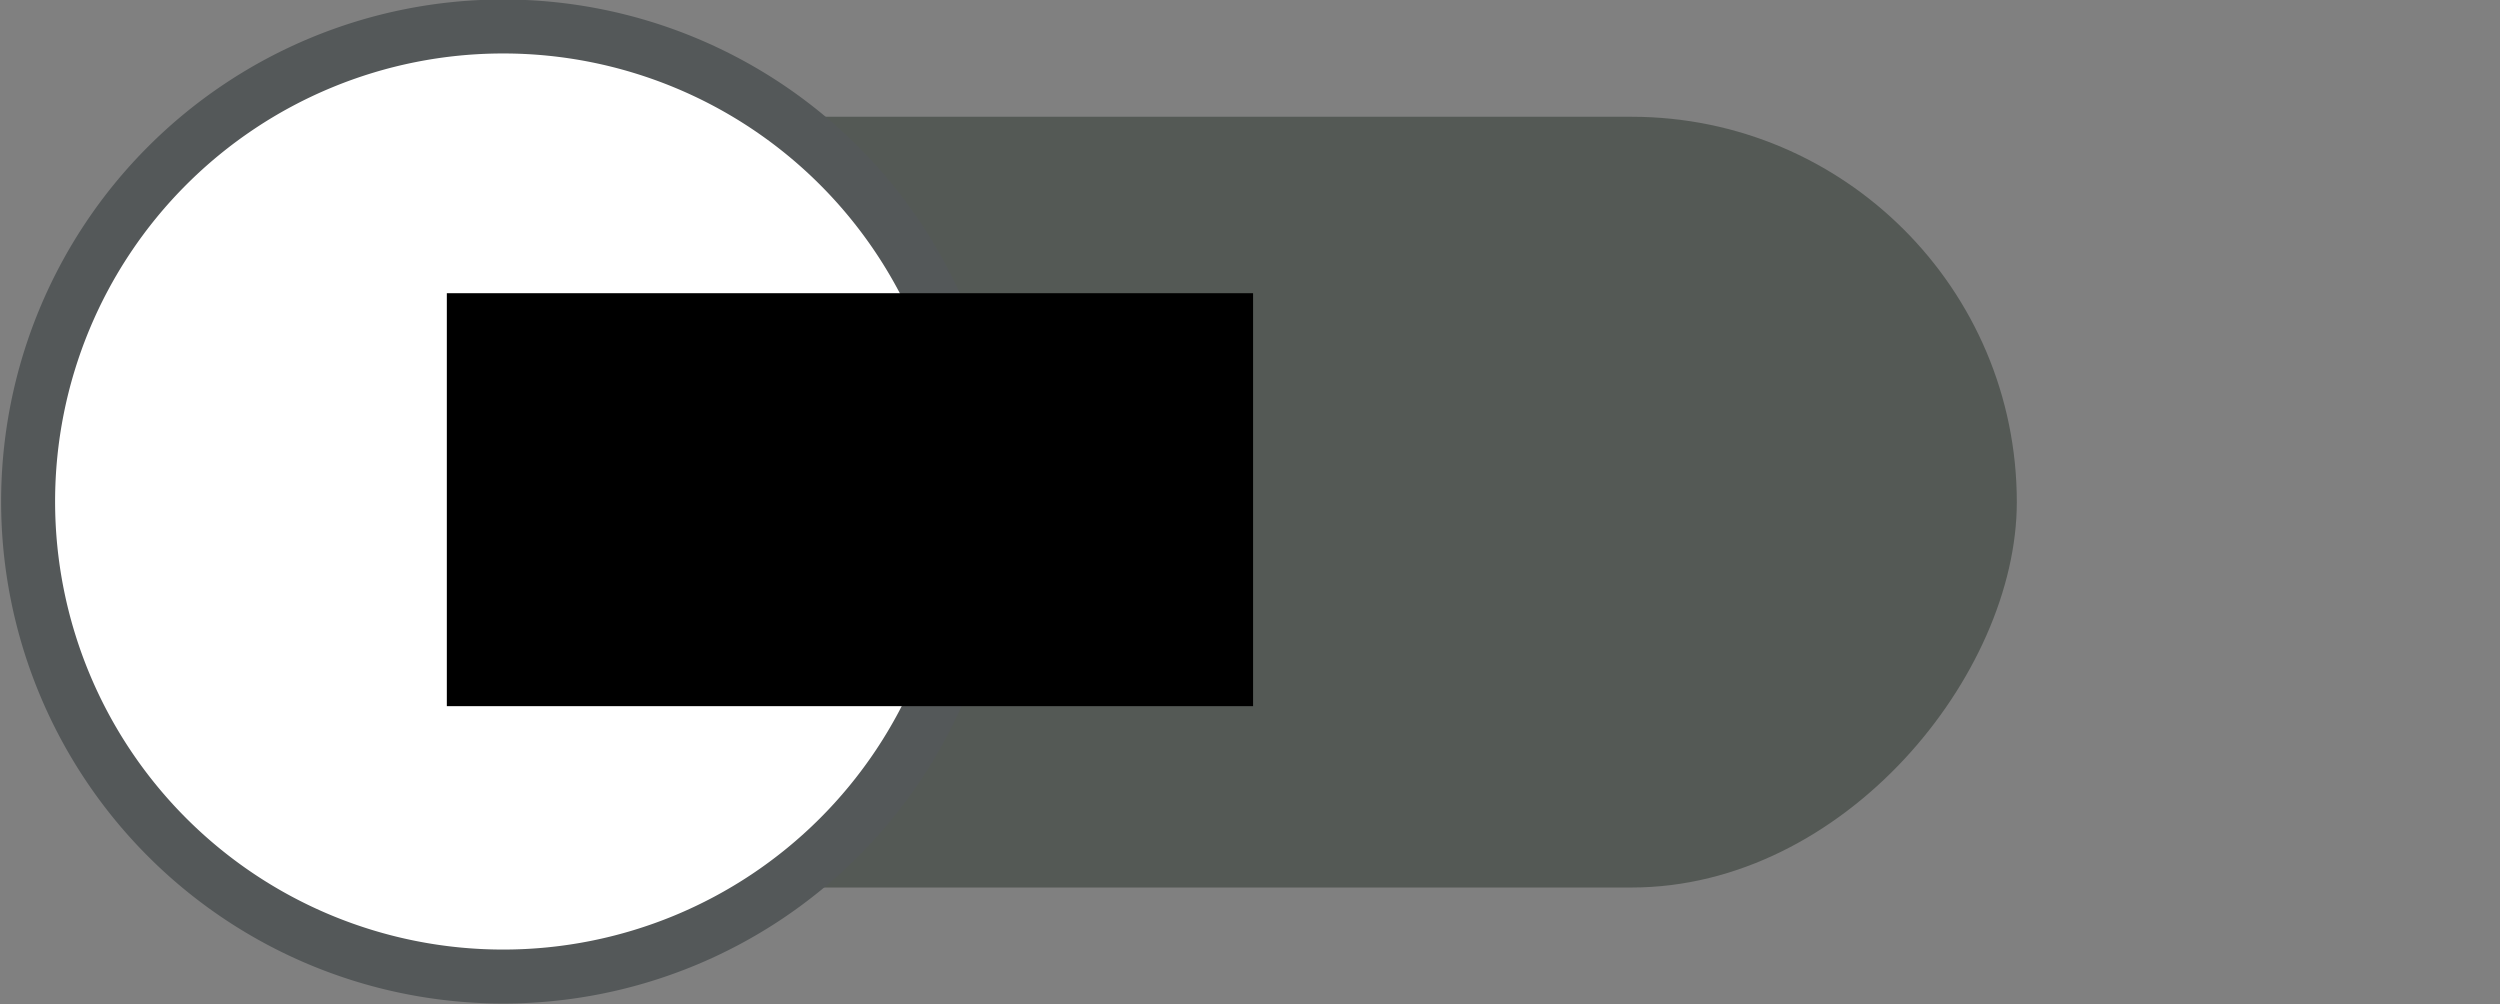 <?xml version="1.0" encoding="UTF-8" standalone="no"?>
<!-- Created with Inkscape (http://www.inkscape.org/) -->

<svg
   xmlns:dc="http://purl.org/dc/elements/1.1/"
   xmlns:cc="http://creativecommons.org/ns#"
   xmlns:rdf="http://www.w3.org/1999/02/22-rdf-syntax-ns#"
   xmlns:svg="http://www.w3.org/2000/svg"
   xmlns="http://www.w3.org/2000/svg"
   xmlns:sodipodi="http://sodipodi.sourceforge.net/DTD/sodipodi-0.dtd"
   xmlns:inkscape="http://www.inkscape.org/namespaces/inkscape"
   width="256.848"
   height="103.18"
   id="svg2"
   version="1.1"
   inkscape:version="0.48.4 r9939"
   sodipodi:docname="disabled2.svg">
  <rect width="100%" height="100%" fill="#808080" stroke="none"/>
  <defs
     id="defs4" />
  <sodipodi:namedview
     id="base"
     pagecolor="#ffffff"
     bordercolor="#666666"
     borderopacity="1.0"
     inkscape:pageopacity="0.0"
     inkscape:pageshadow="2"
     inkscape:zoom="2.8"
     inkscape:cx="145.47491"
     inkscape:cy="55.360057"
     inkscape:document-units="px"
     inkscape:current-layer="layer1"
     showgrid="false"
     fit-margin-top="0"
     fit-margin-left="0"
     fit-margin-right="0"
     fit-margin-bottom="0"
     inkscape:window-width="1309"
     inkscape:window-height="744"
     inkscape:window-x="57"
     inkscape:window-y="24"
     inkscape:window-maximized="1" />
  <g
     inkscape:label="Livello 1"
     inkscape:groupmode="layer"
     id="layer1"
     transform="translate(-231.885,-232.299)">
    <rect
       style="fill:#545955;fill-opacity:1;stroke:none"
       id="rect2996"
       width="190.159"
       height="79.187"
       x="-439.091"
       y="244.295"
       ry="39.594"
       transform="scale(-1,1)" />
    <path
       sodipodi:type="arc"
       style="fill:#ffffff;fill-opacity:1;stroke:#545859;stroke-width:5.653;stroke-linejoin:round;stroke-miterlimit:4;stroke-opacity:1;stroke-dasharray:none"
       id="path3766"
       sodipodi:cx="442.19427"
       sodipodi:cy="278.83786"
       sodipodi:rx="49.750011"
       sodipodi:ry="49.750011"
       d="m 491.944,278.838 a 49.75,49.75 0 1 1 -99.5,0 49.75,49.75 0 1 1 99.5,0 z"
       transform="matrix(-0.981,0,0,0.981,717.37,10.284)" />
    <flowRoot
       xml:space="preserve"
       id="flowRoot3768"
       style="font-size:40px;font-style:normal;font-weight:normal;line-height:125%;letter-spacing:0px;word-spacing:0px;fill:#000000;fill-opacity:1;stroke:none;font-family:Sans"><flowRegion
         id="flowRegion3770"><rect
           id="rect3772"
           width="82.833"
           height="42.426"
           x="277.792"
           y="262.423" /></flowRegion><flowPara
         id="flowPara3774">ON</flowPara></flowRoot>  </g>
</svg>
